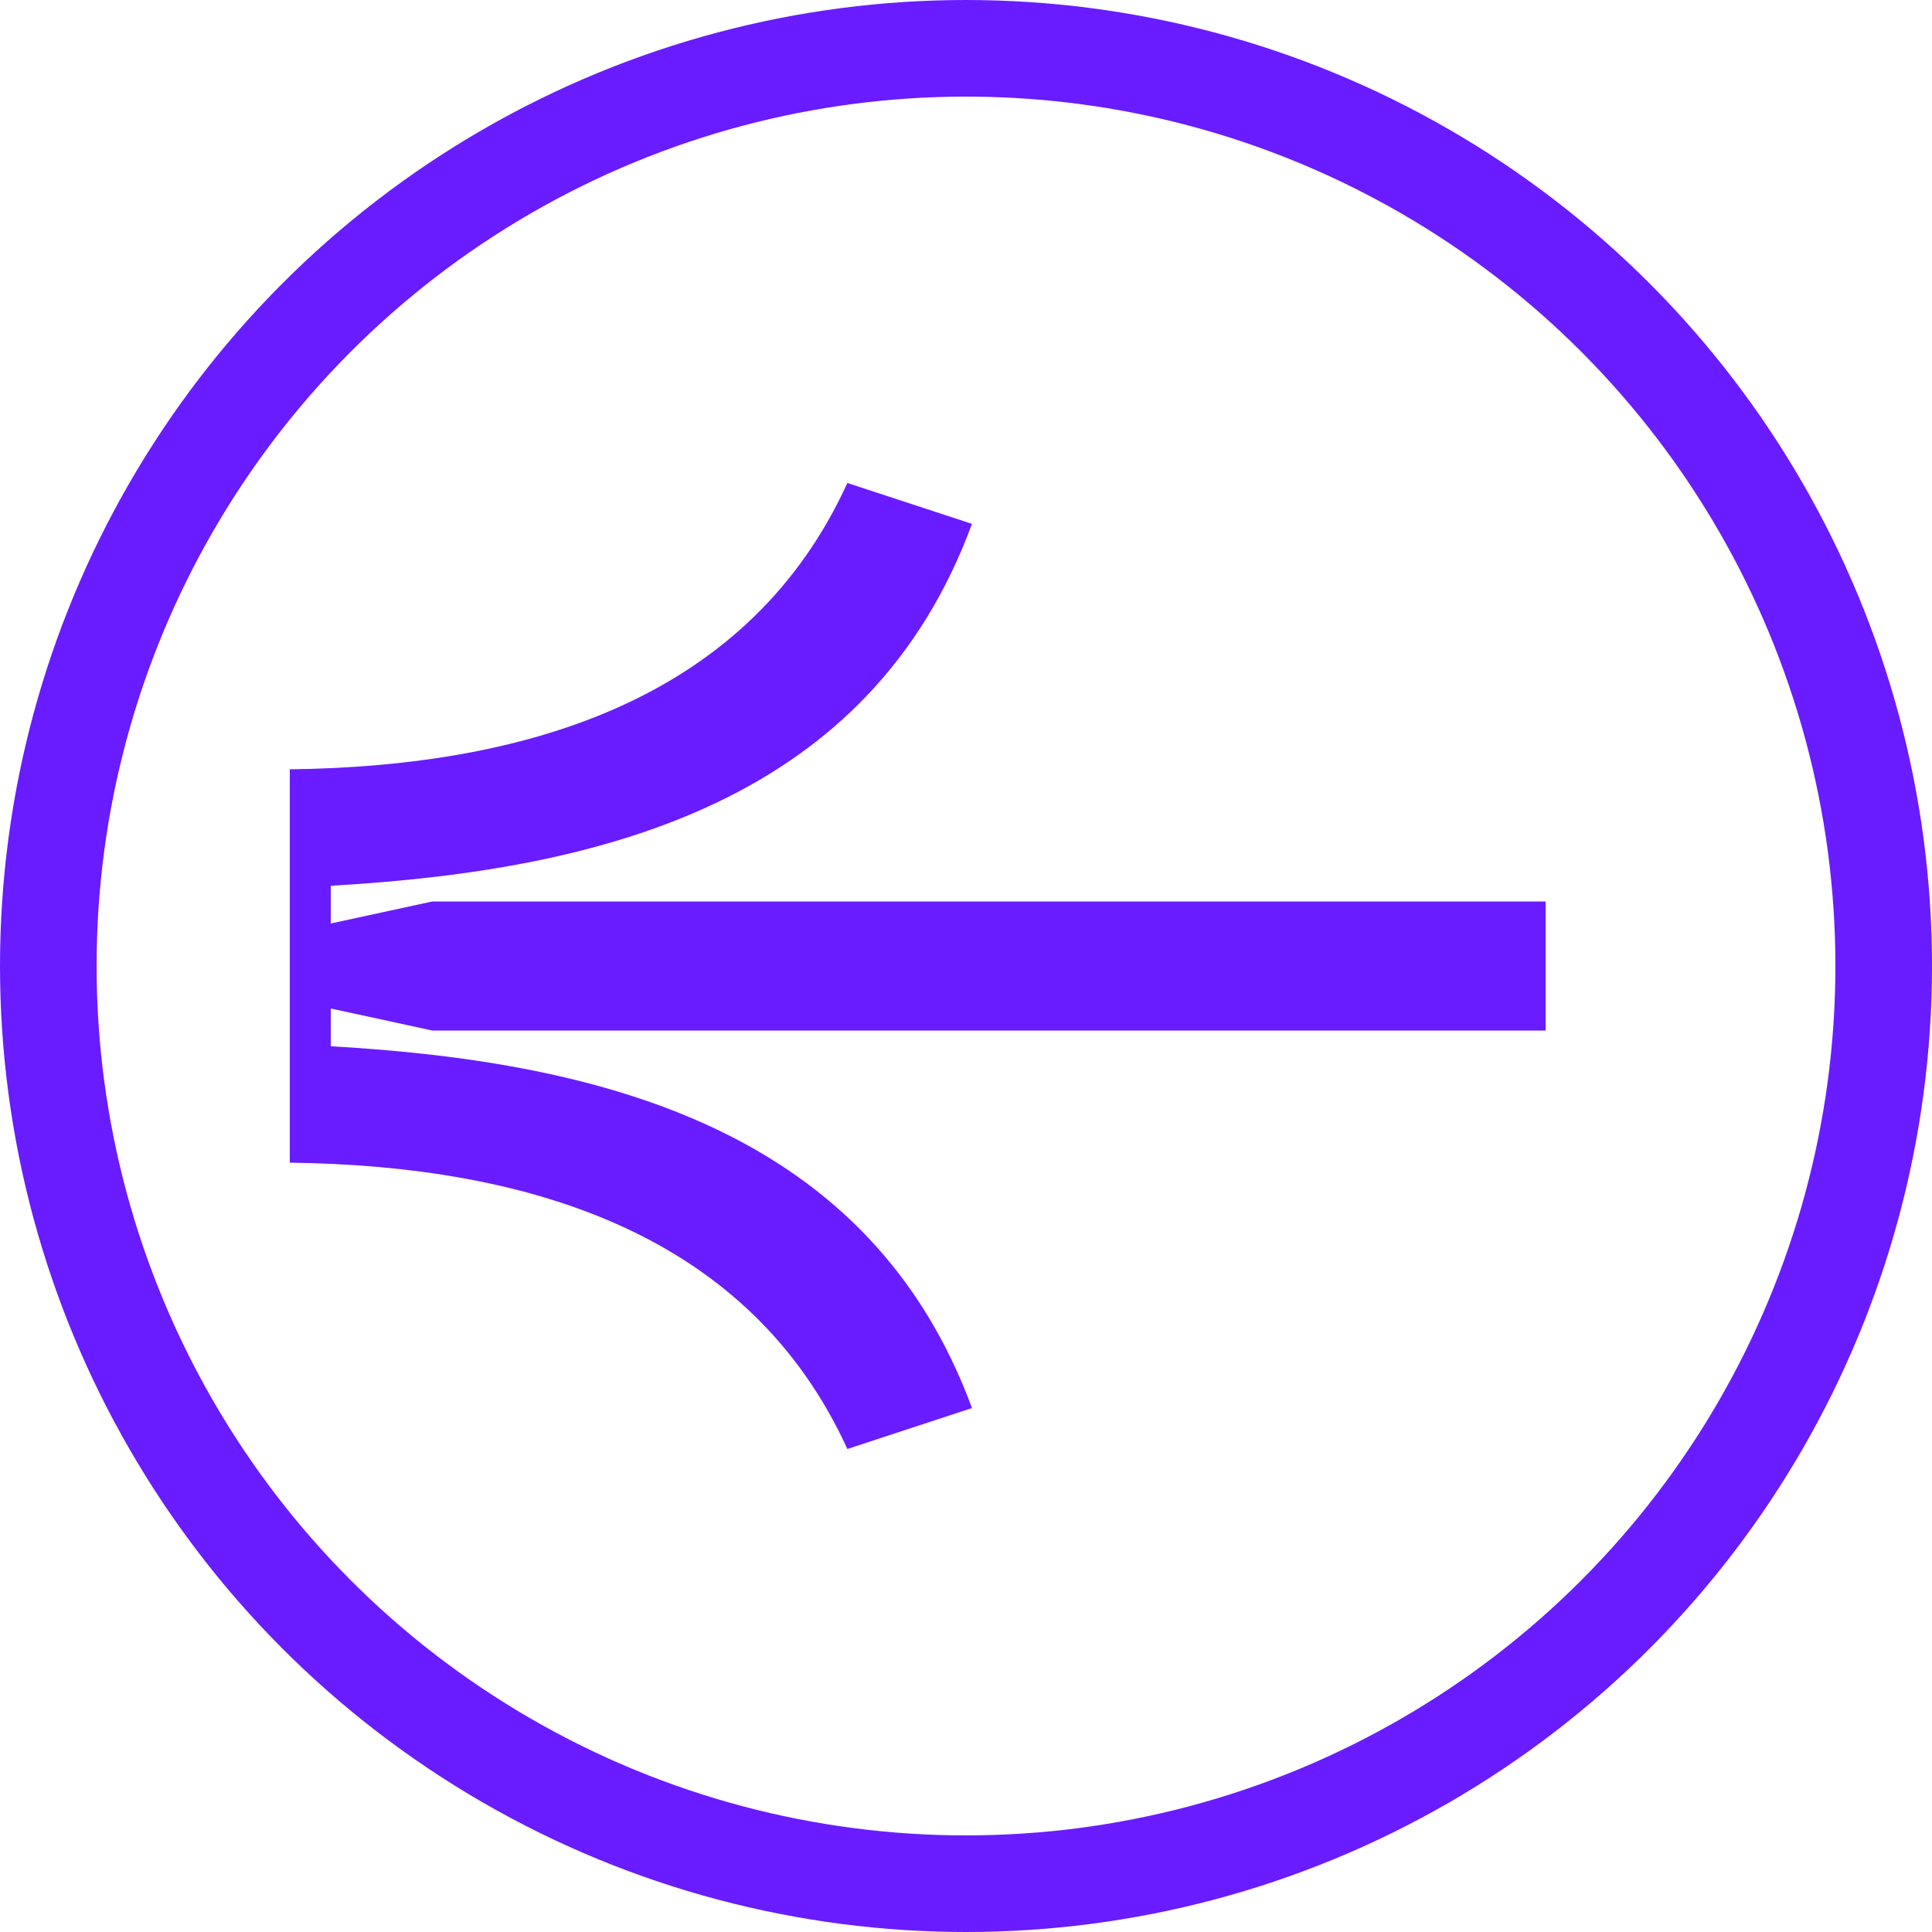 <svg width="20" height="20" viewBox="0 0 20 20" fill="none" xmlns="http://www.w3.org/2000/svg">
<circle r="9.5" transform="matrix(-1 0 0 1 10 10)" stroke="#691CFF"/>
<path d="M8.772 5L10.062 5.423C9.011 8.274 6.301 9.007 3.424 9.169V9.332V9.56L4.475 9.332H16V10.668H4.475L3.424 10.44V10.603V10.831C6.301 10.993 9.011 11.726 10.062 14.576L8.772 15C7.776 12.818 5.563 12.068 3 12.036V10.005L3 7.964C5.563 7.932 7.776 7.182 8.772 5Z" fill="#691CFF"/>
</svg>
